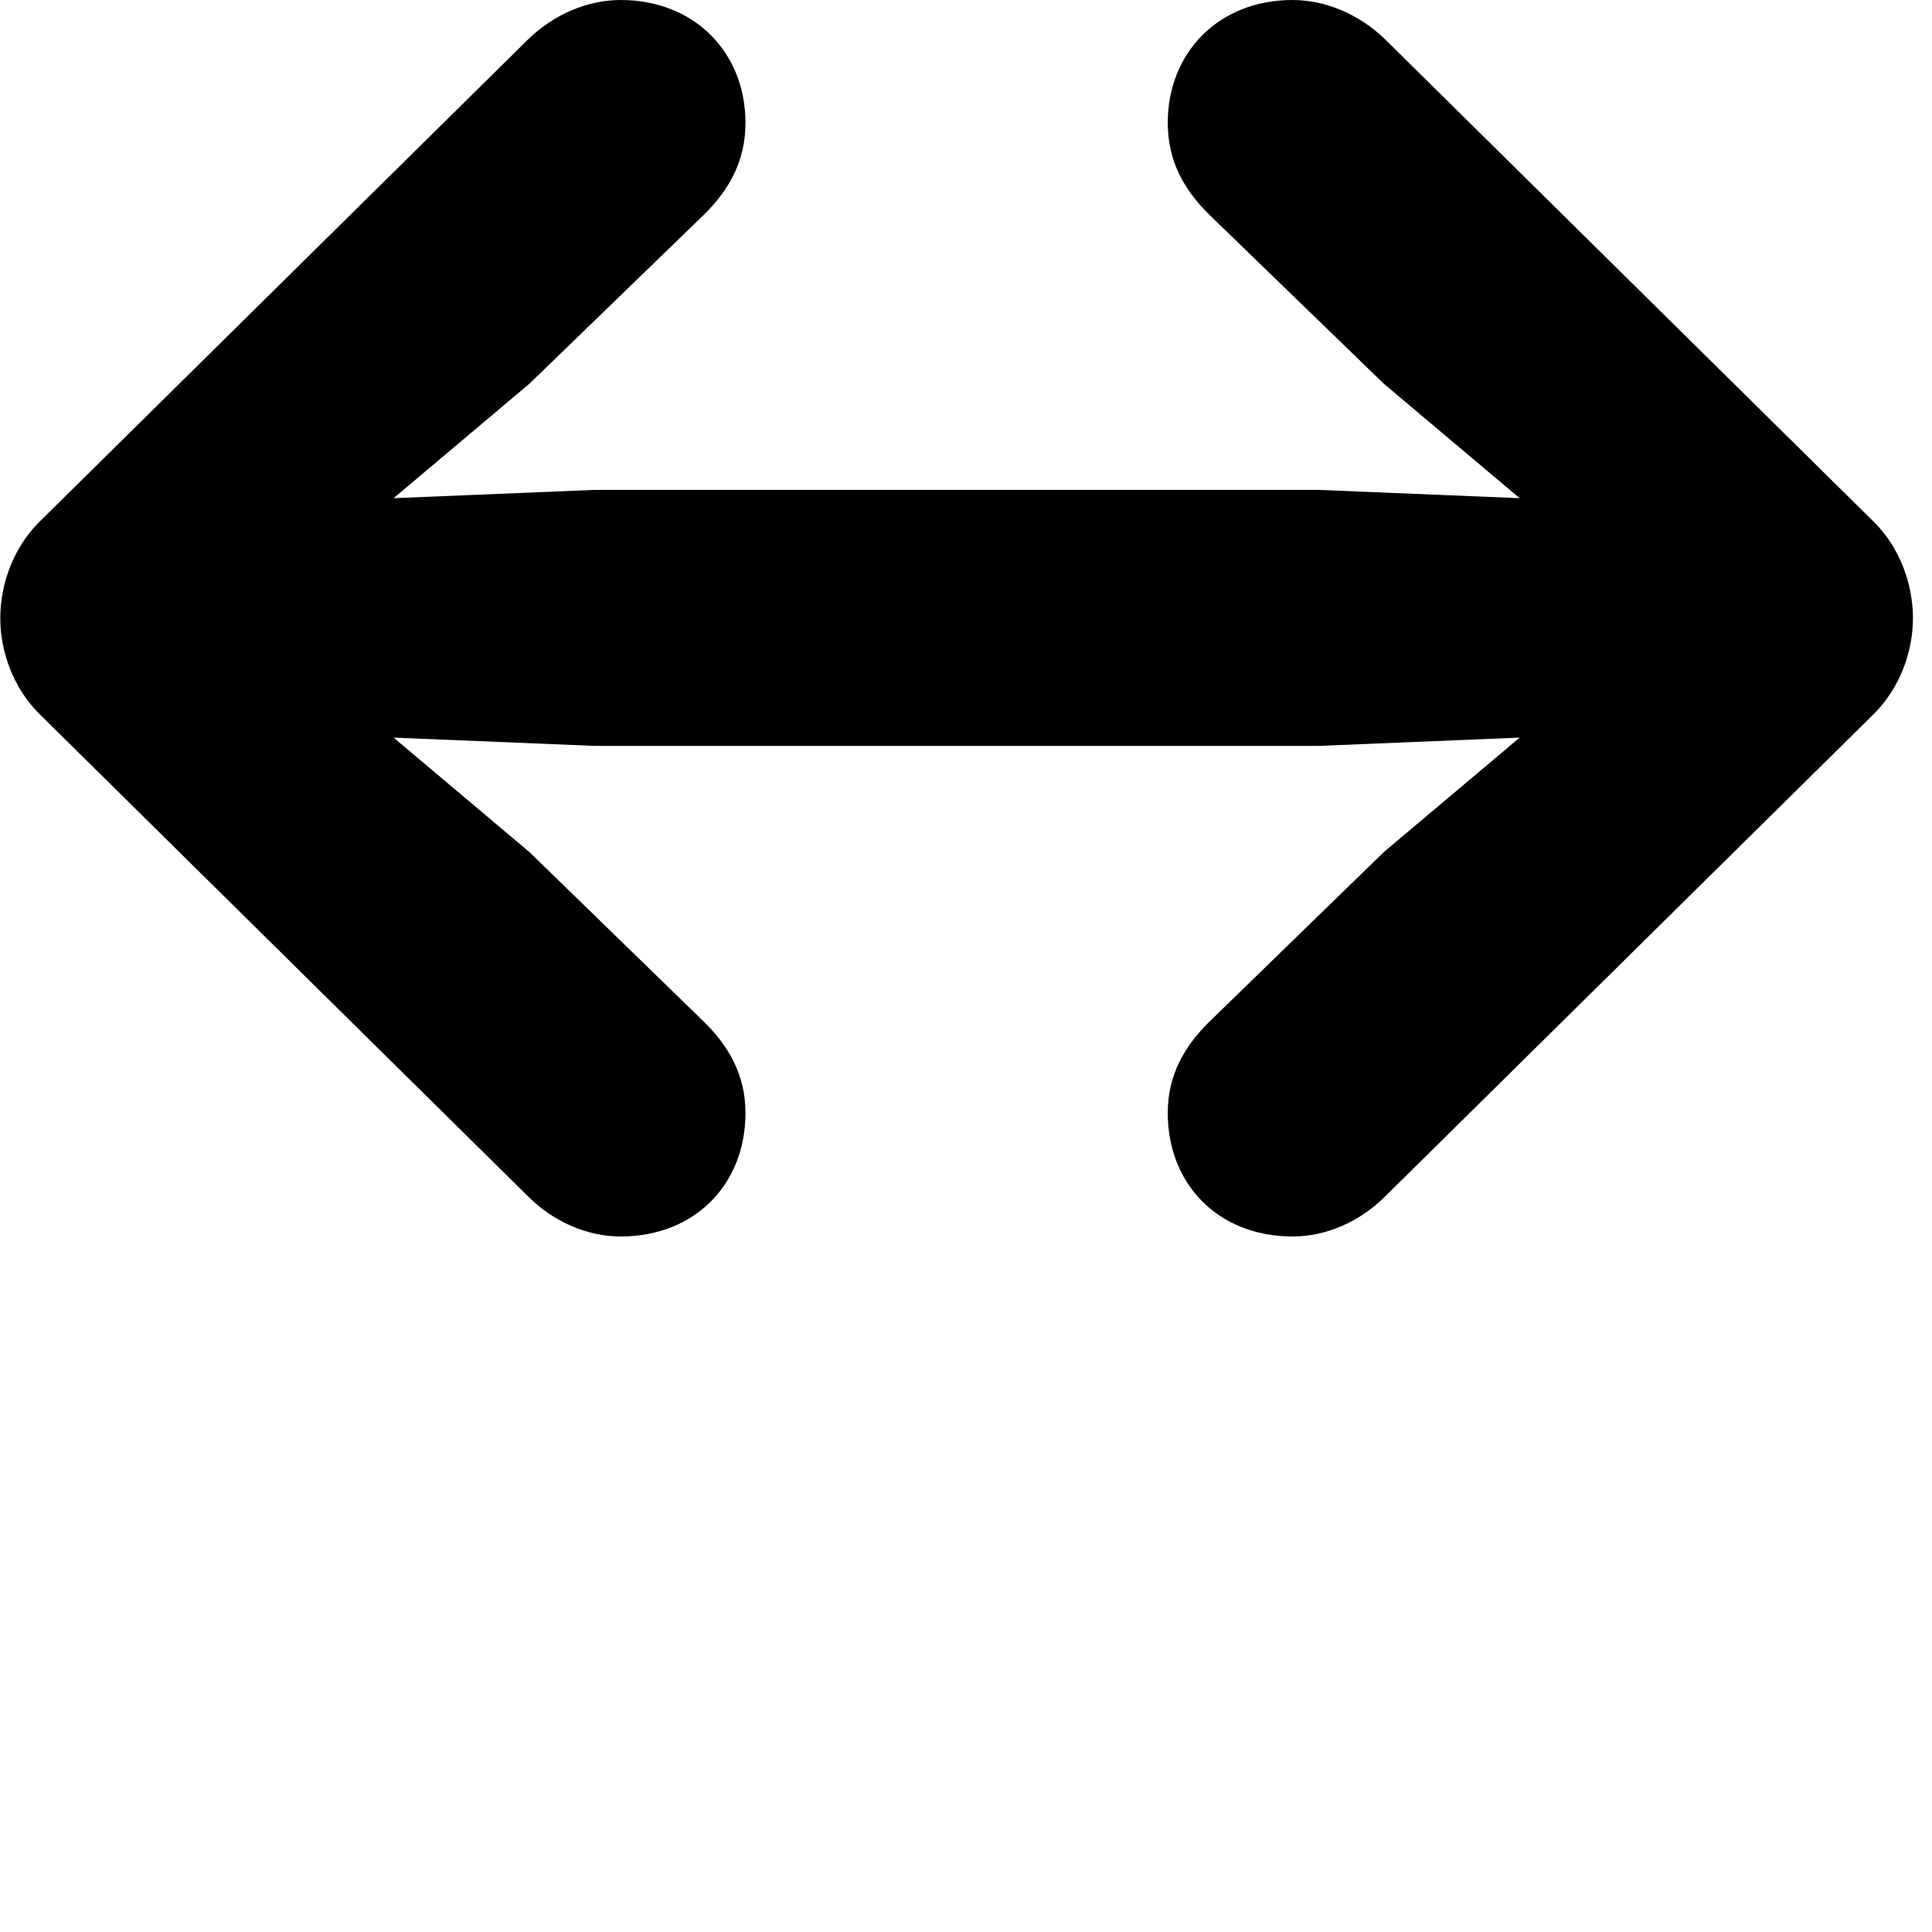 <svg xmlns="http://www.w3.org/2000/svg" viewBox="0 0 28 28" width="28" height="28">
  <path d="M0.004 8.96C0.004 9.46 0.204 9.98 0.564 10.34L7.654 17.34C8.024 17.71 8.514 17.92 8.994 17.92C10.074 17.92 10.804 17.16 10.804 16.13C10.804 15.57 10.554 15.16 10.214 14.82L7.674 12.35L5.704 10.69L8.614 10.81H19.114L22.024 10.69L20.054 12.35L17.514 14.82C17.174 15.16 16.924 15.57 16.924 16.13C16.924 17.16 17.654 17.92 18.734 17.92C19.214 17.92 19.704 17.71 20.074 17.34L27.164 10.34C27.524 9.98 27.724 9.46 27.724 8.96C27.724 8.45 27.524 7.93 27.164 7.57L20.074 0.57C19.704 0.21 19.214 -0 18.734 -0C17.654 -0 16.924 0.77 16.924 1.78C16.924 2.35 17.174 2.76 17.514 3.1L20.054 5.56L22.024 7.22L19.114 7.1H8.614L5.704 7.22L7.674 5.56L10.214 3.1C10.554 2.76 10.804 2.35 10.804 1.78C10.804 0.77 10.074 -0 8.994 -0C8.514 -0 8.024 0.21 7.654 0.57L0.564 7.57C0.204 7.93 0.004 8.45 0.004 8.96Z" />
</svg>